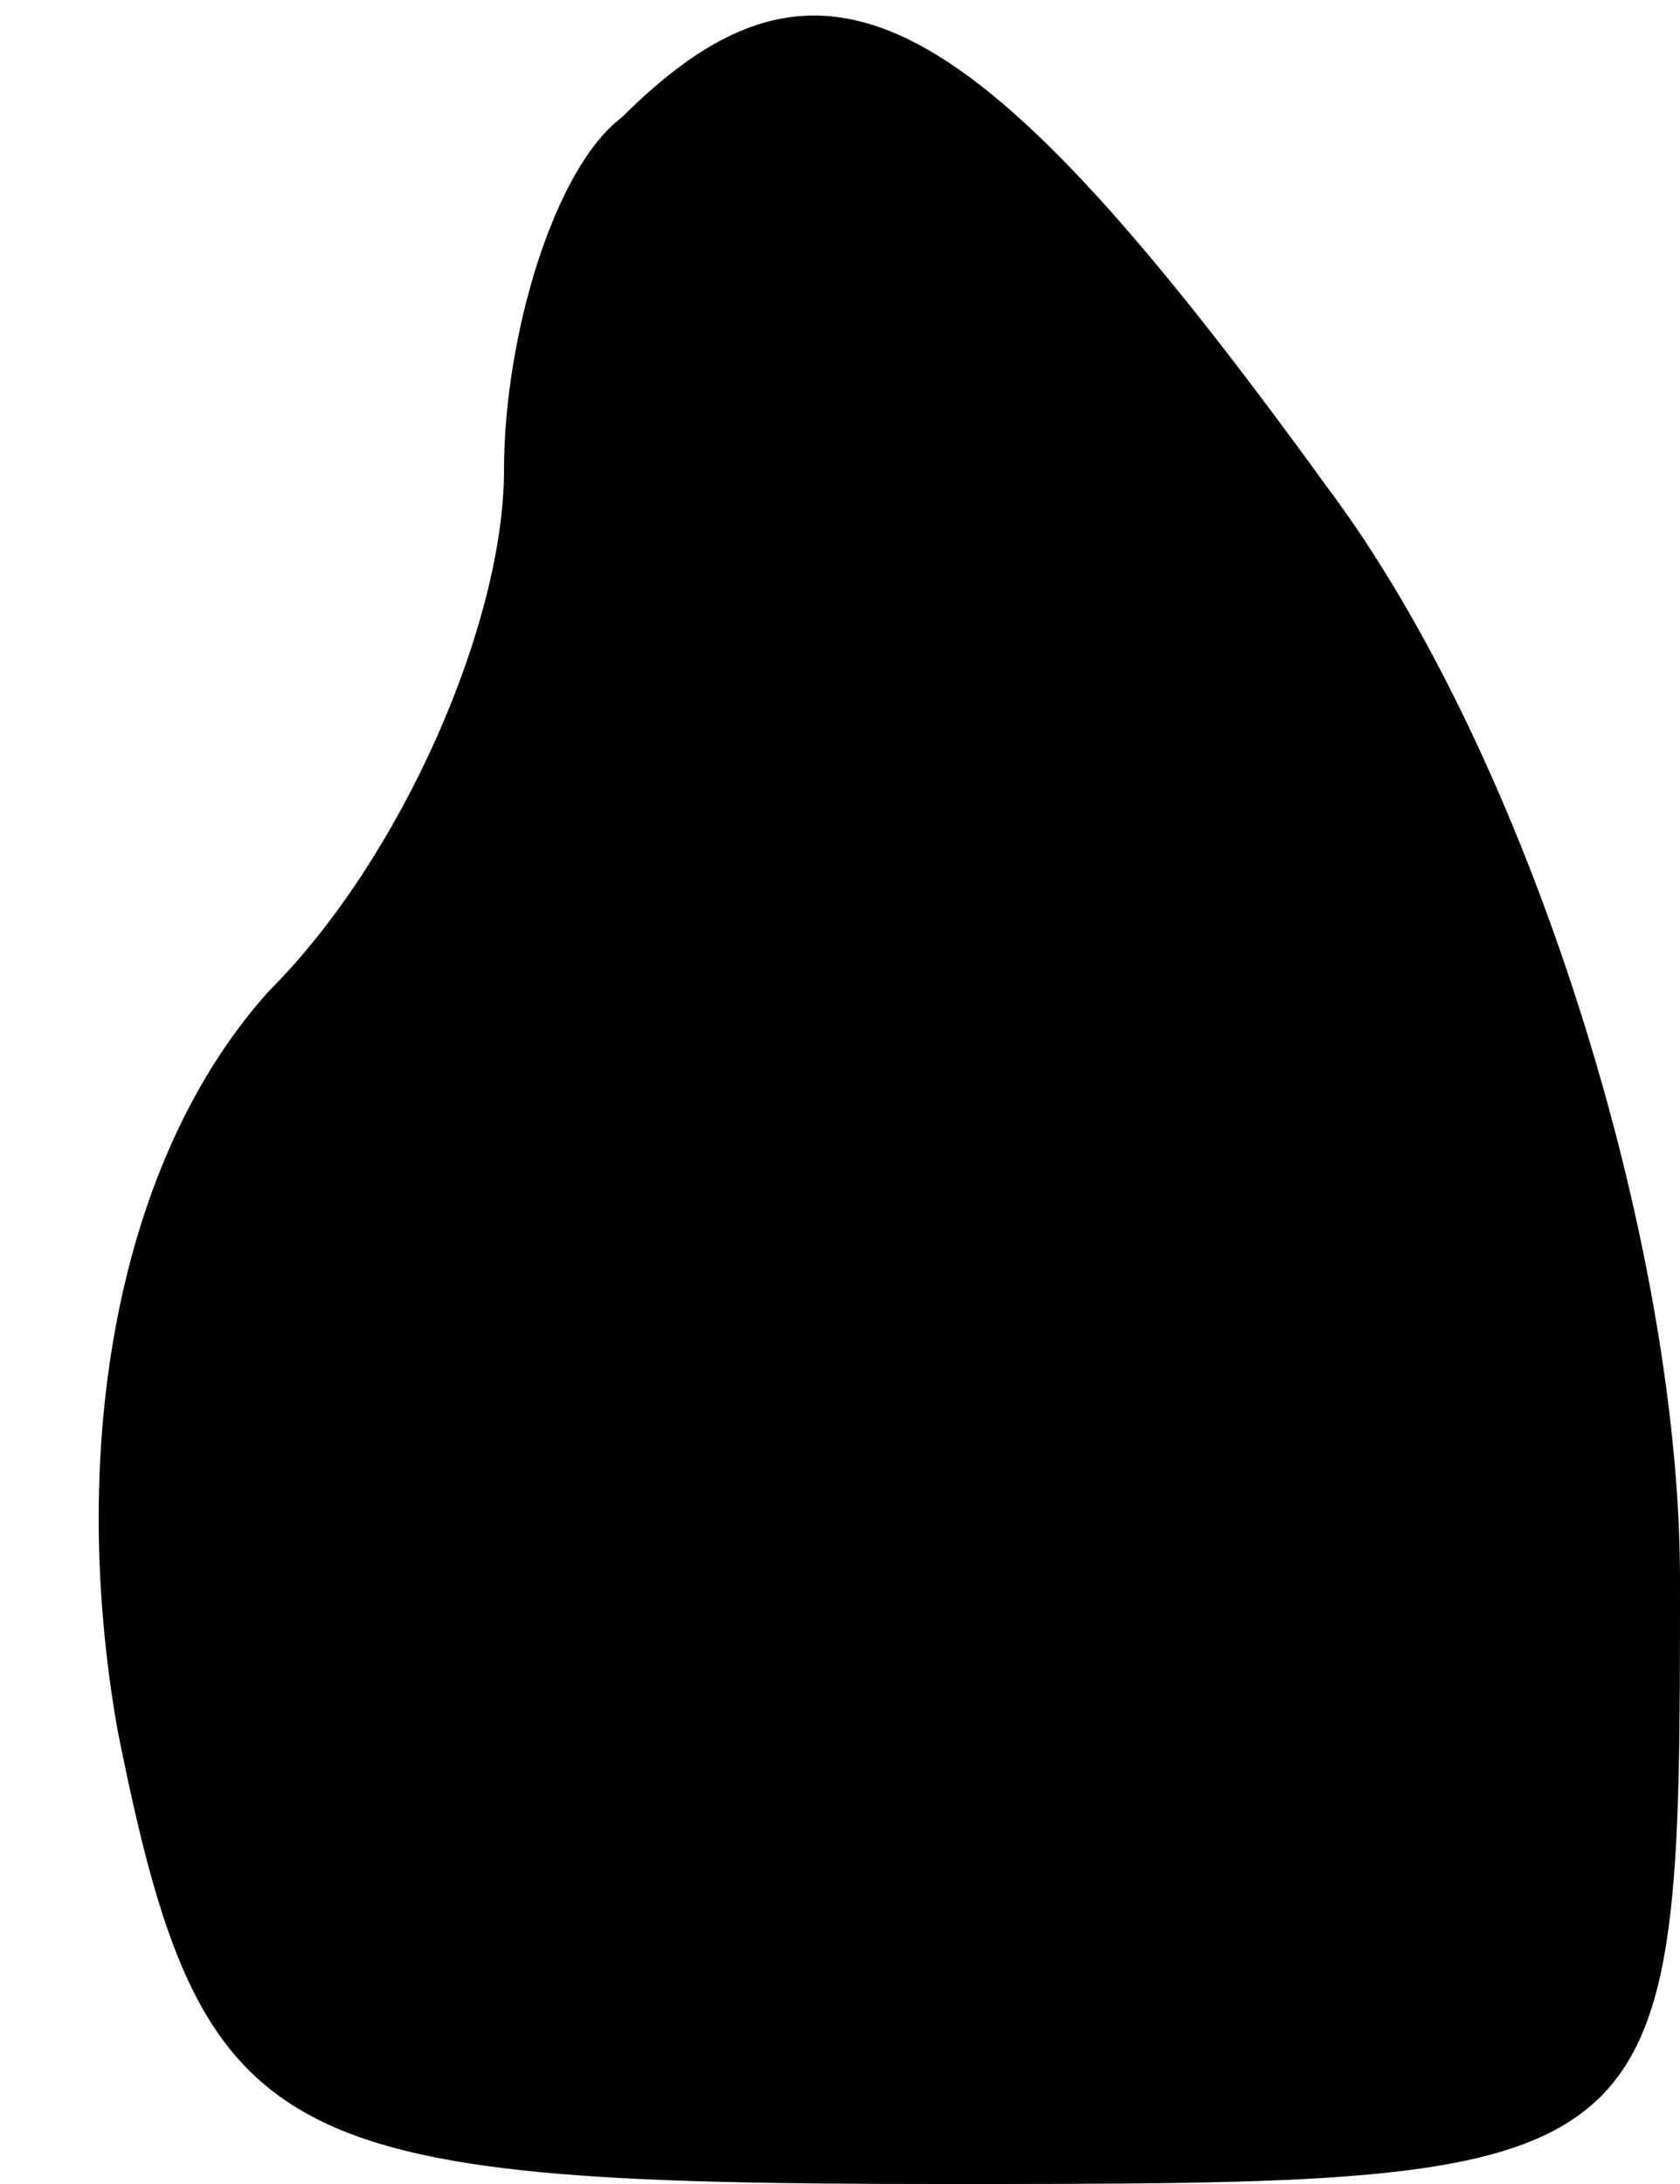 <?xml version="1.0" standalone="no"?>
<!DOCTYPE svg PUBLIC "-//W3C//DTD SVG 20010904//EN"
 "http://www.w3.org/TR/2001/REC-SVG-20010904/DTD/svg10.dtd">
<svg version="1.0" xmlns="http://www.w3.org/2000/svg"
 width="10pt" height="13pt" viewBox="0 0 10 13"
 preserveAspectRatio="xMidYMid meet">
<g transform="translate(0,13) scale(0.1,-0.1)"
fill="#000000" stroke="none">
<path fill="#000000" stroke="none" d="M37 123 c-4 -3 -7 -13 -7 -21 0 -9 -6
-23 -14 -31 -9 -10 -12 -27 -9 -44 5 -25 9 -27 49 -27 44 0 44 0 44 36 0 20
-9 49 -21 65 -21 29 -30 34 -42 22z"/>
</g>
</svg>
